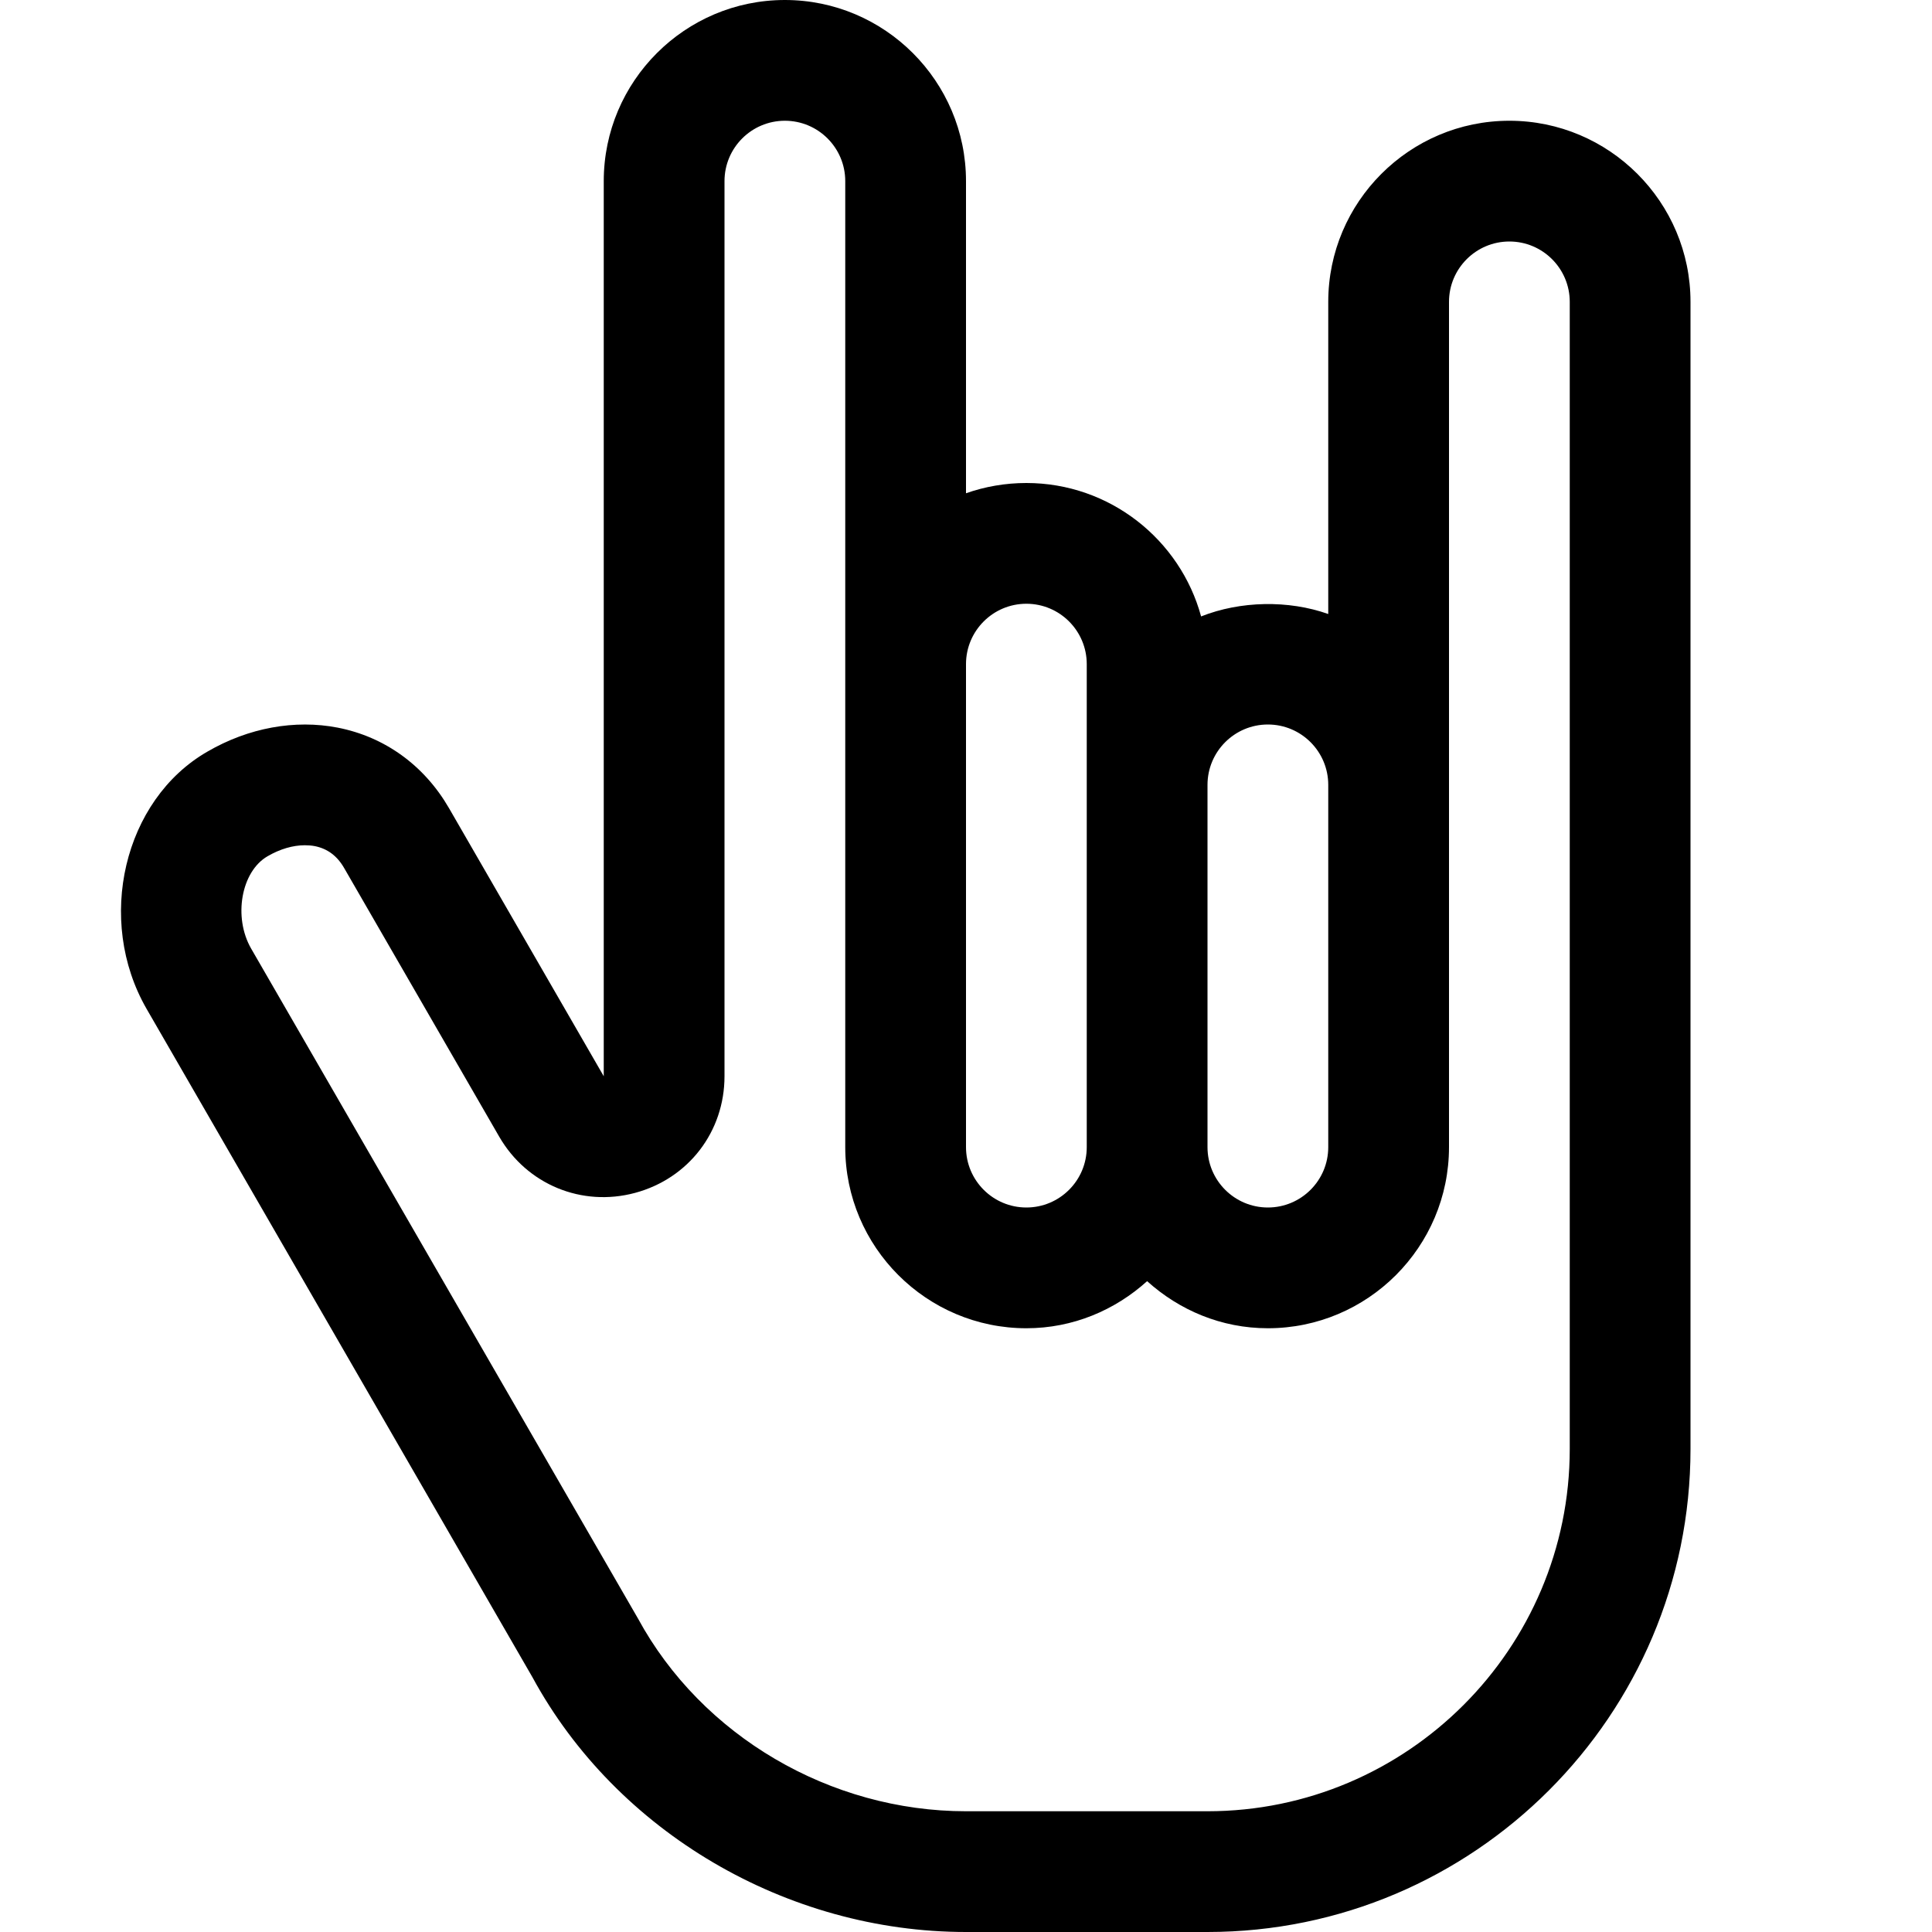<svg version="1.1" xmlns="http://www.w3.org/2000/svg" width="16" height="16" viewBox="0 0 16 16">
<title>american-sign-language-interpreting</title>
<path d="M12.5 1c-0.827 0-1.5 0.673-1.5 1.5v2.585c-0.33-0.117-0.728-0.109-1.053 0.020-0.173-0.636-0.757-1.105-1.447-1.105-0.175 0-0.344 0.030-0.5 0.085v-2.585c0-0.827-0.673-1.5-1.5-1.5s-1.5 0.673-1.5 1.5v7.413l-1.282-2.221c-0.205-0.354-0.532-0.59-0.921-0.666-0.355-0.069-0.74 0.001-1.080 0.199-0.693 0.399-0.927 1.394-0.503 2.13l3.196 5.536c0.696 1.281 2.105 2.109 3.59 2.109h2c2.206 0 4-1.794 4-4v-9.5c0-0.827-0.673-1.5-1.5-1.5zM10.5 6c0.276 0 0.5 0.224 0.5 0.5v3c0 0.276-0.224 0.5-0.5 0.5s-0.5-0.224-0.5-0.5v-3c0-0.276 0.224-0.5 0.5-0.5zM8.5 5c0.276 0 0.5 0.224 0.5 0.5v4c0 0.276-0.224 0.5-0.5 0.5s-0.5-0.224-0.5-0.5v-4c0-0.276 0.224-0.5 0.5-0.5zM13 12c0 1.654-1.346 3-3 3h-2c-1.124 0-2.188-0.623-2.717-1.597l-3.203-5.547c-0.15-0.26-0.083-0.639 0.136-0.765 0.103-0.060 0.21-0.091 0.308-0.091 0.028 0 0.055 0.002 0.082 0.007 0.106 0.021 0.187 0.081 0.246 0.185l1.282 2.221c0.23 0.398 0.685 0.584 1.125 0.466 0.443-0.119 0.741-0.507 0.741-0.966v-7.413c0-0.276 0.224-0.5 0.5-0.5s0.5 0.224 0.5 0.5v8c0 0.827 0.673 1.5 1.5 1.5 0.386 0 0.734-0.15 1-0.39 0.266 0.24 0.614 0.39 1 0.39 0.827 0 1.5-0.673 1.5-1.5v-7c0-0.276 0.224-0.5 0.5-0.5s0.5 0.224 0.5 0.5v9.5z"></path>
</svg>
